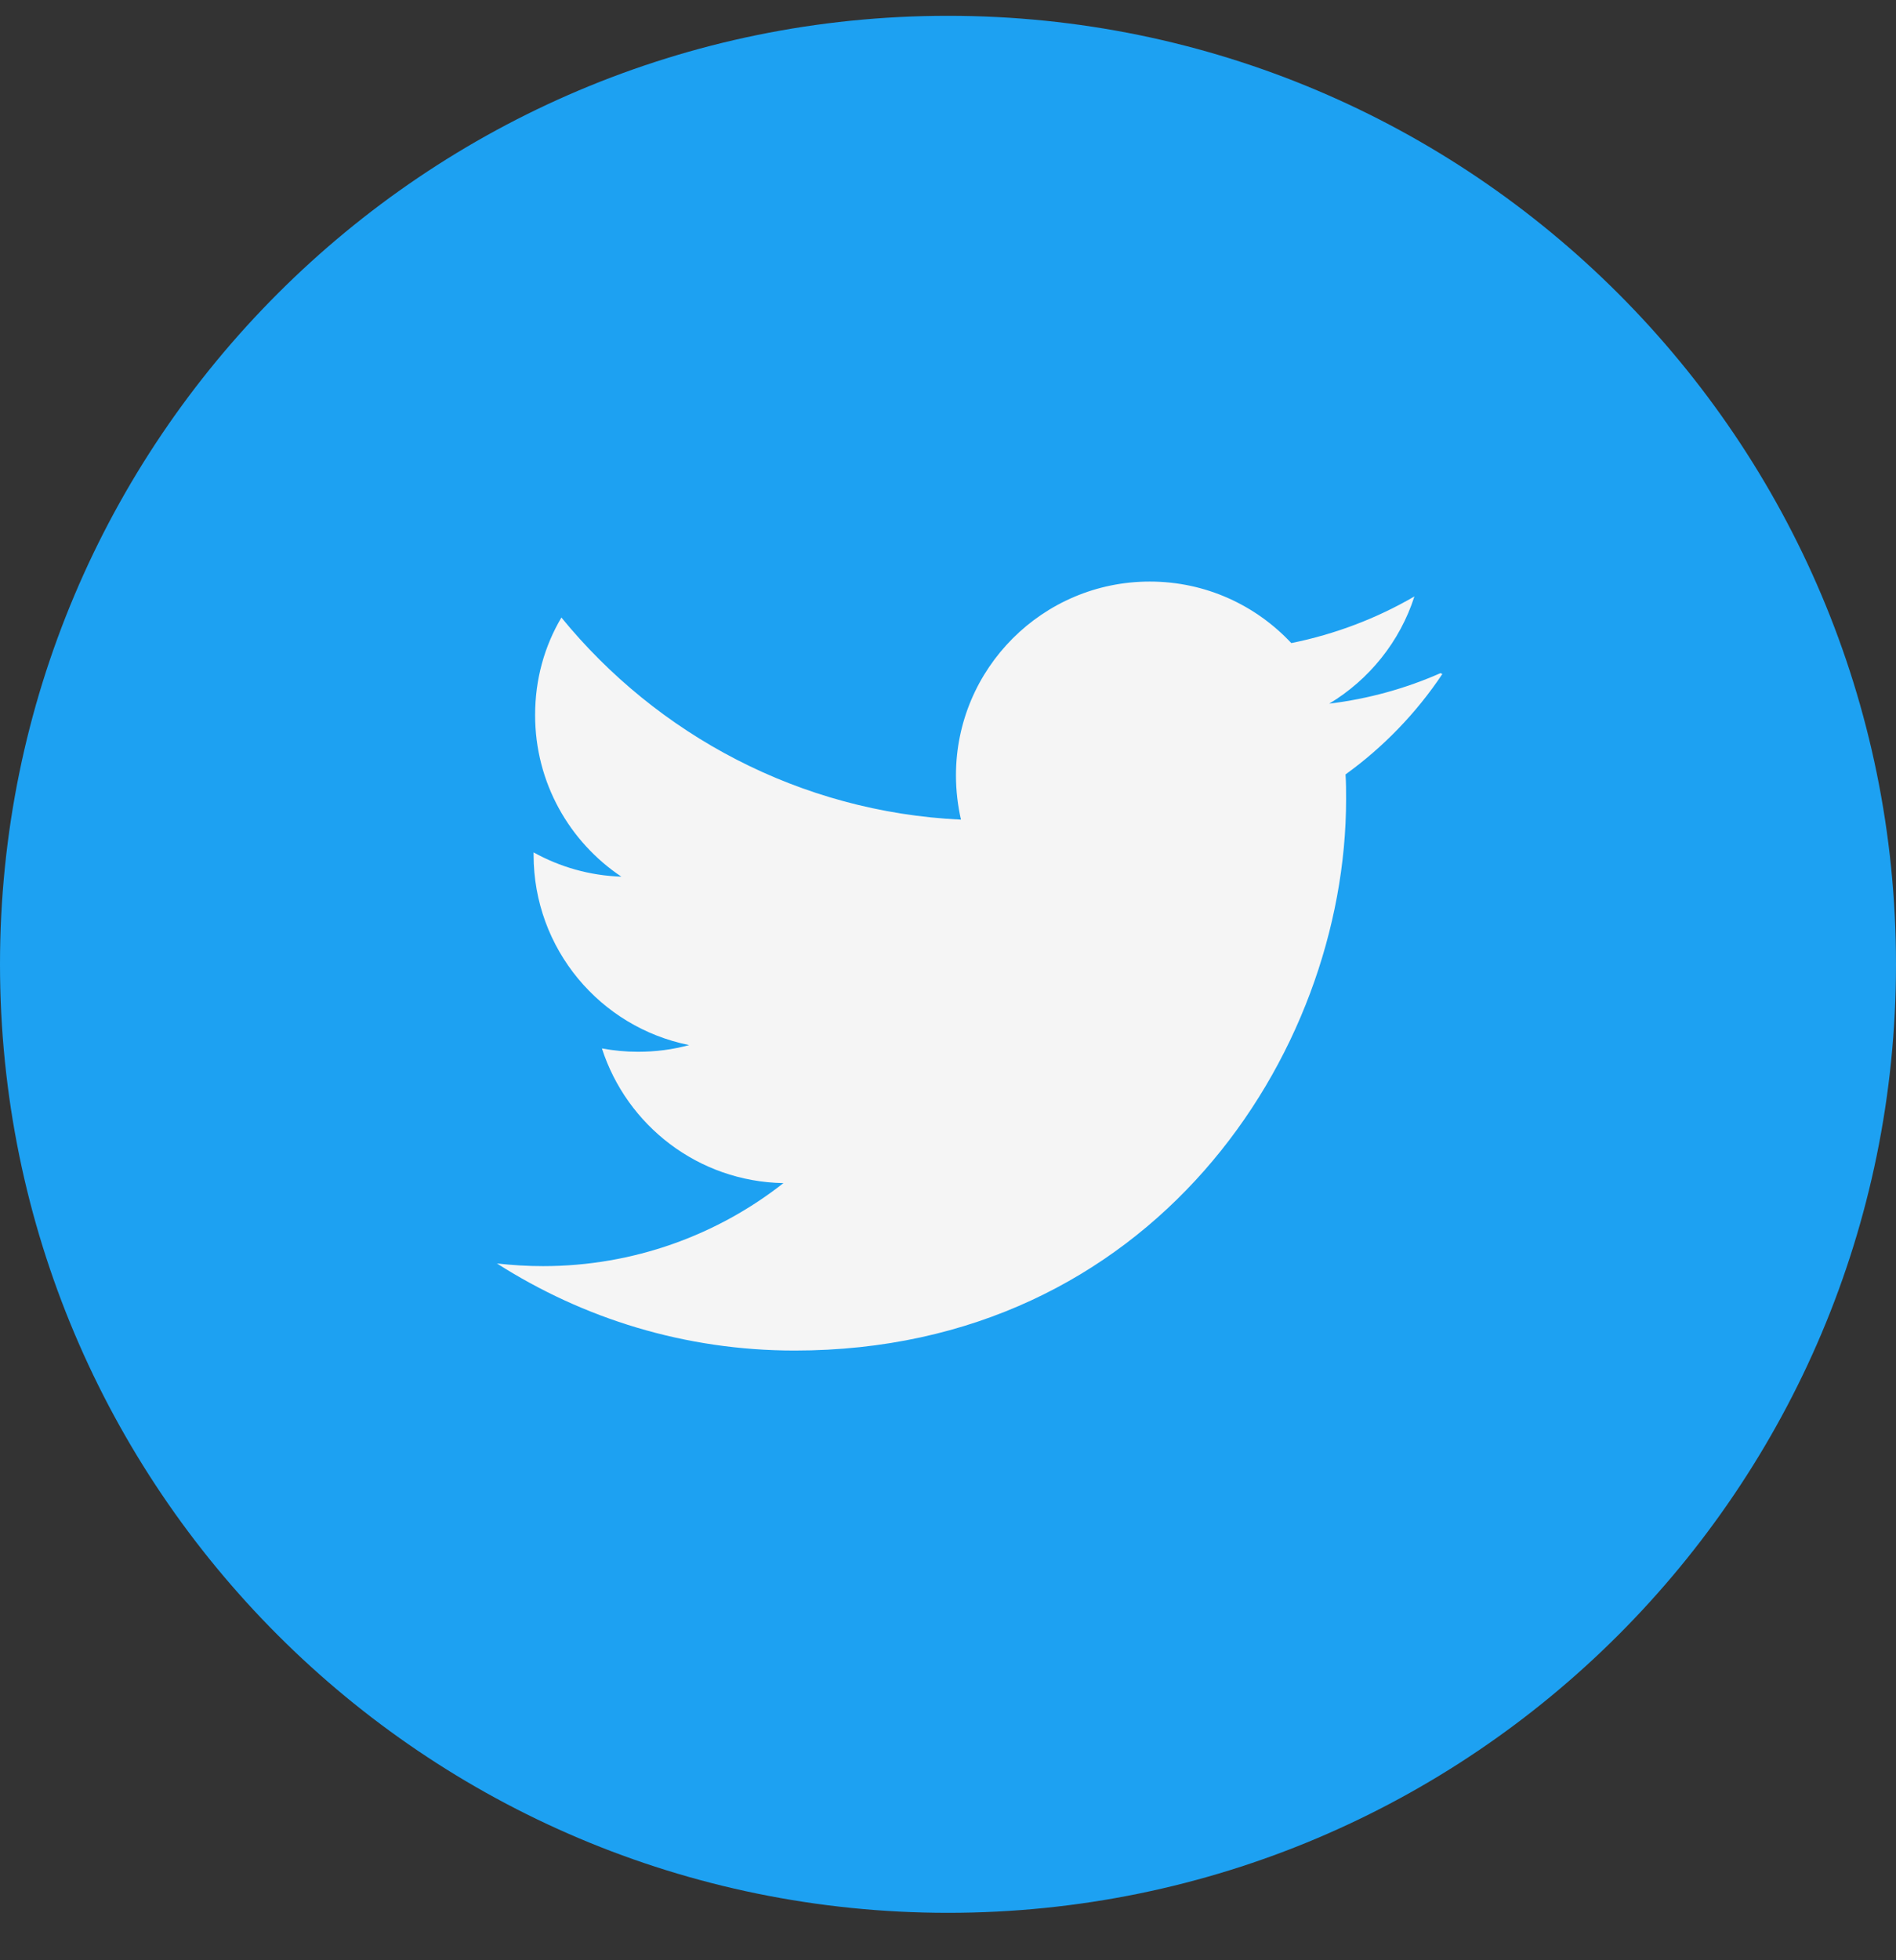 <svg width="30" height="31" viewBox="0 0 30 31" fill="none" xmlns="http://www.w3.org/2000/svg">
<rect x="0" y="0" width="30" height="31" fill="#333333" stroke="none"/>
<path d="M15 30.25C23.284 30.25 30 23.534 30 15.25C30 6.966 23.284 0.25 15 0.25C6.716 0.25 0 6.966 0 15.25C0 23.534 6.716 30.25 15 30.25Z" fill="#1DA1F2"/>
<path d="M22.793 10.645C22.242 10.888 21.653 11.052 21.032 11.128C21.665 10.747 22.151 10.146 22.38 9.432C21.788 9.777 21.129 10.029 20.432 10.17C19.872 9.572 19.078 9.197 18.193 9.197C16.5 9.197 15.126 10.571 15.126 12.262C15.126 12.505 15.155 12.739 15.205 12.962C12.656 12.842 10.395 11.617 8.883 9.766C8.616 10.217 8.467 10.738 8.467 11.31C8.467 12.376 9.009 13.313 9.832 13.864C9.328 13.847 8.856 13.709 8.443 13.48V13.519C8.443 15.007 9.498 16.246 10.904 16.527C10.646 16.598 10.374 16.633 10.096 16.633C9.899 16.633 9.712 16.615 9.524 16.58C9.917 17.799 11.048 18.686 12.396 18.71C11.35 19.533 10.02 20.023 8.593 20.023C8.35 20.023 8.106 20.008 7.863 19.981C9.229 20.852 10.837 21.358 12.574 21.358C18.214 21.358 21.299 16.686 21.299 12.64C21.299 12.511 21.299 12.379 21.29 12.247C21.888 11.816 22.412 11.274 22.822 10.659L22.793 10.645Z" fill="#F5F5F5"/>
</svg>
